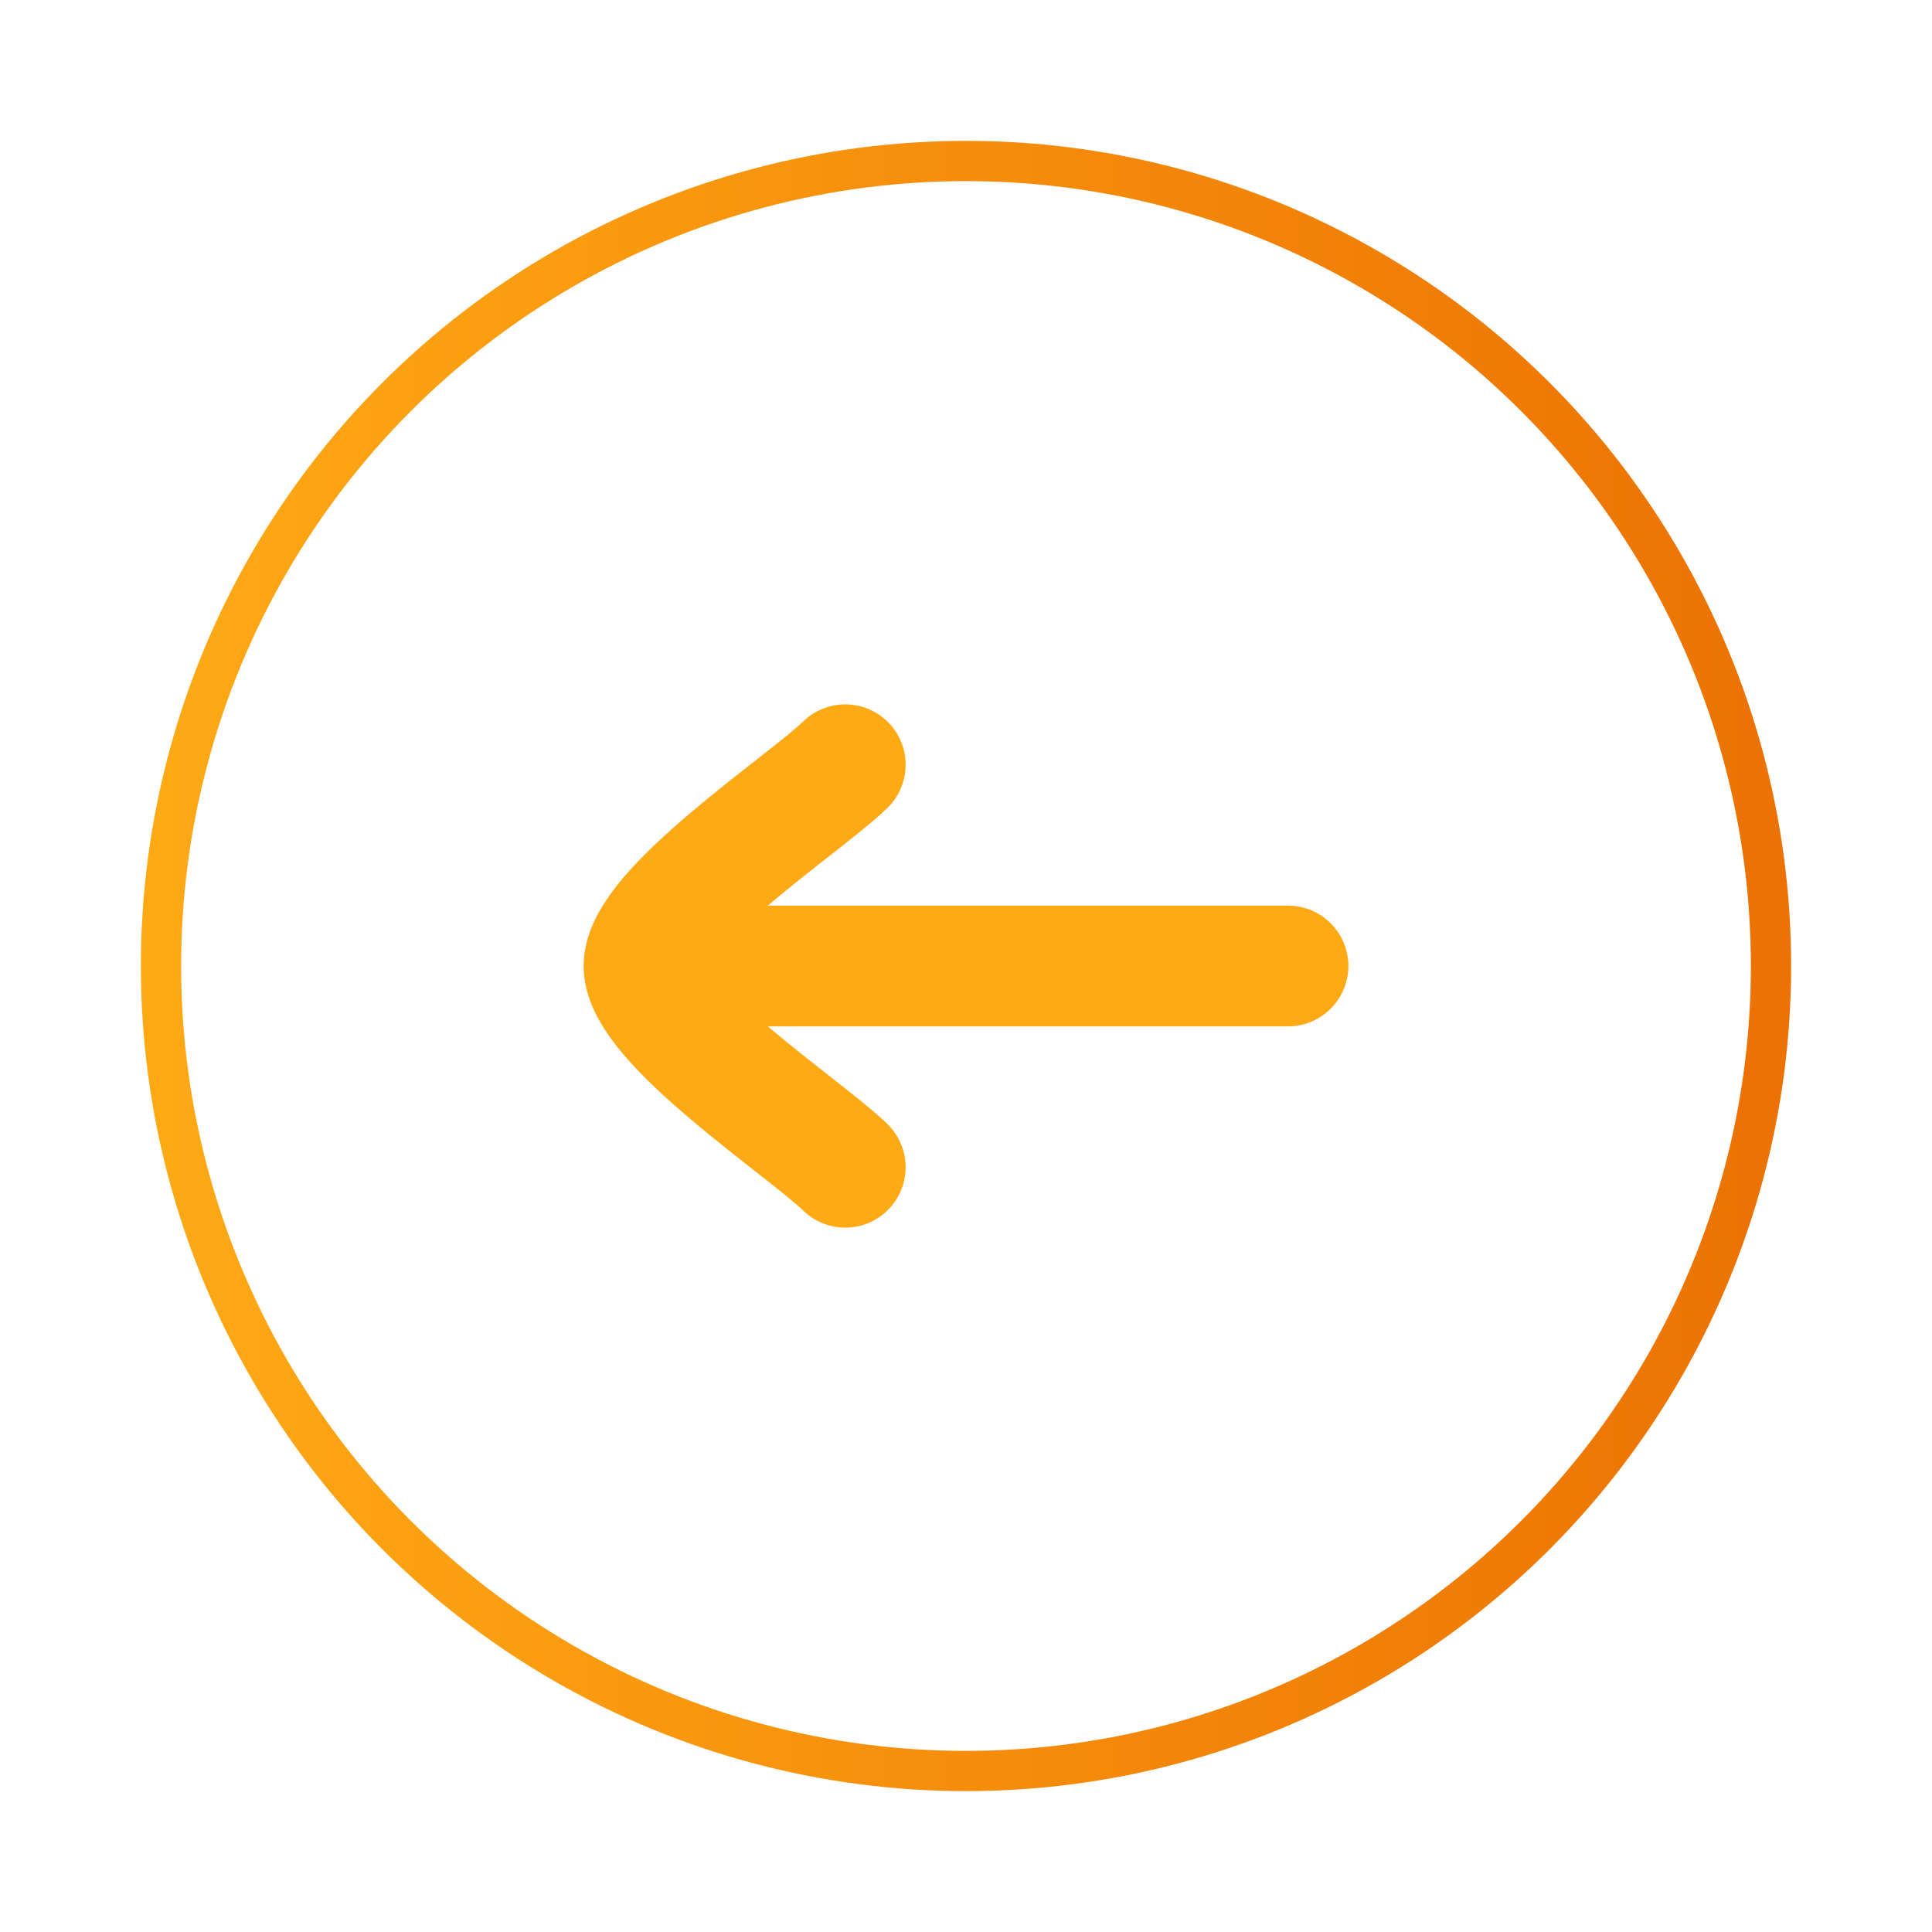<svg width="48" height="48" viewBox="0 0 48 48" fill="none" xmlns="http://www.w3.org/2000/svg">
<circle cx="20" cy="20" r="20" transform="matrix(-1 0 0 1 44 4)" stroke="url(#paint0_linear_1111_335)"/>
<path d="M16 24L32 24M16 24C16 25.401 19.989 28.017 21 29M16 24C16 22.599 19.989 19.983 21 19" stroke="#FFA915" stroke-width="3" stroke-linecap="round" stroke-linejoin="round"/>
<defs>
<linearGradient id="paint0_linear_1111_335" x1="-2.98023e-07" y1="20" x2="40" y2="20" gradientUnits="userSpaceOnUse">
<stop offset="0.013" stop-color="#EC7303"/>
<stop offset="0.47" stop-color="#F58C0B"/>
<stop offset="1" stop-color="#FFA915"/>
</linearGradient>
</defs>
</svg>
